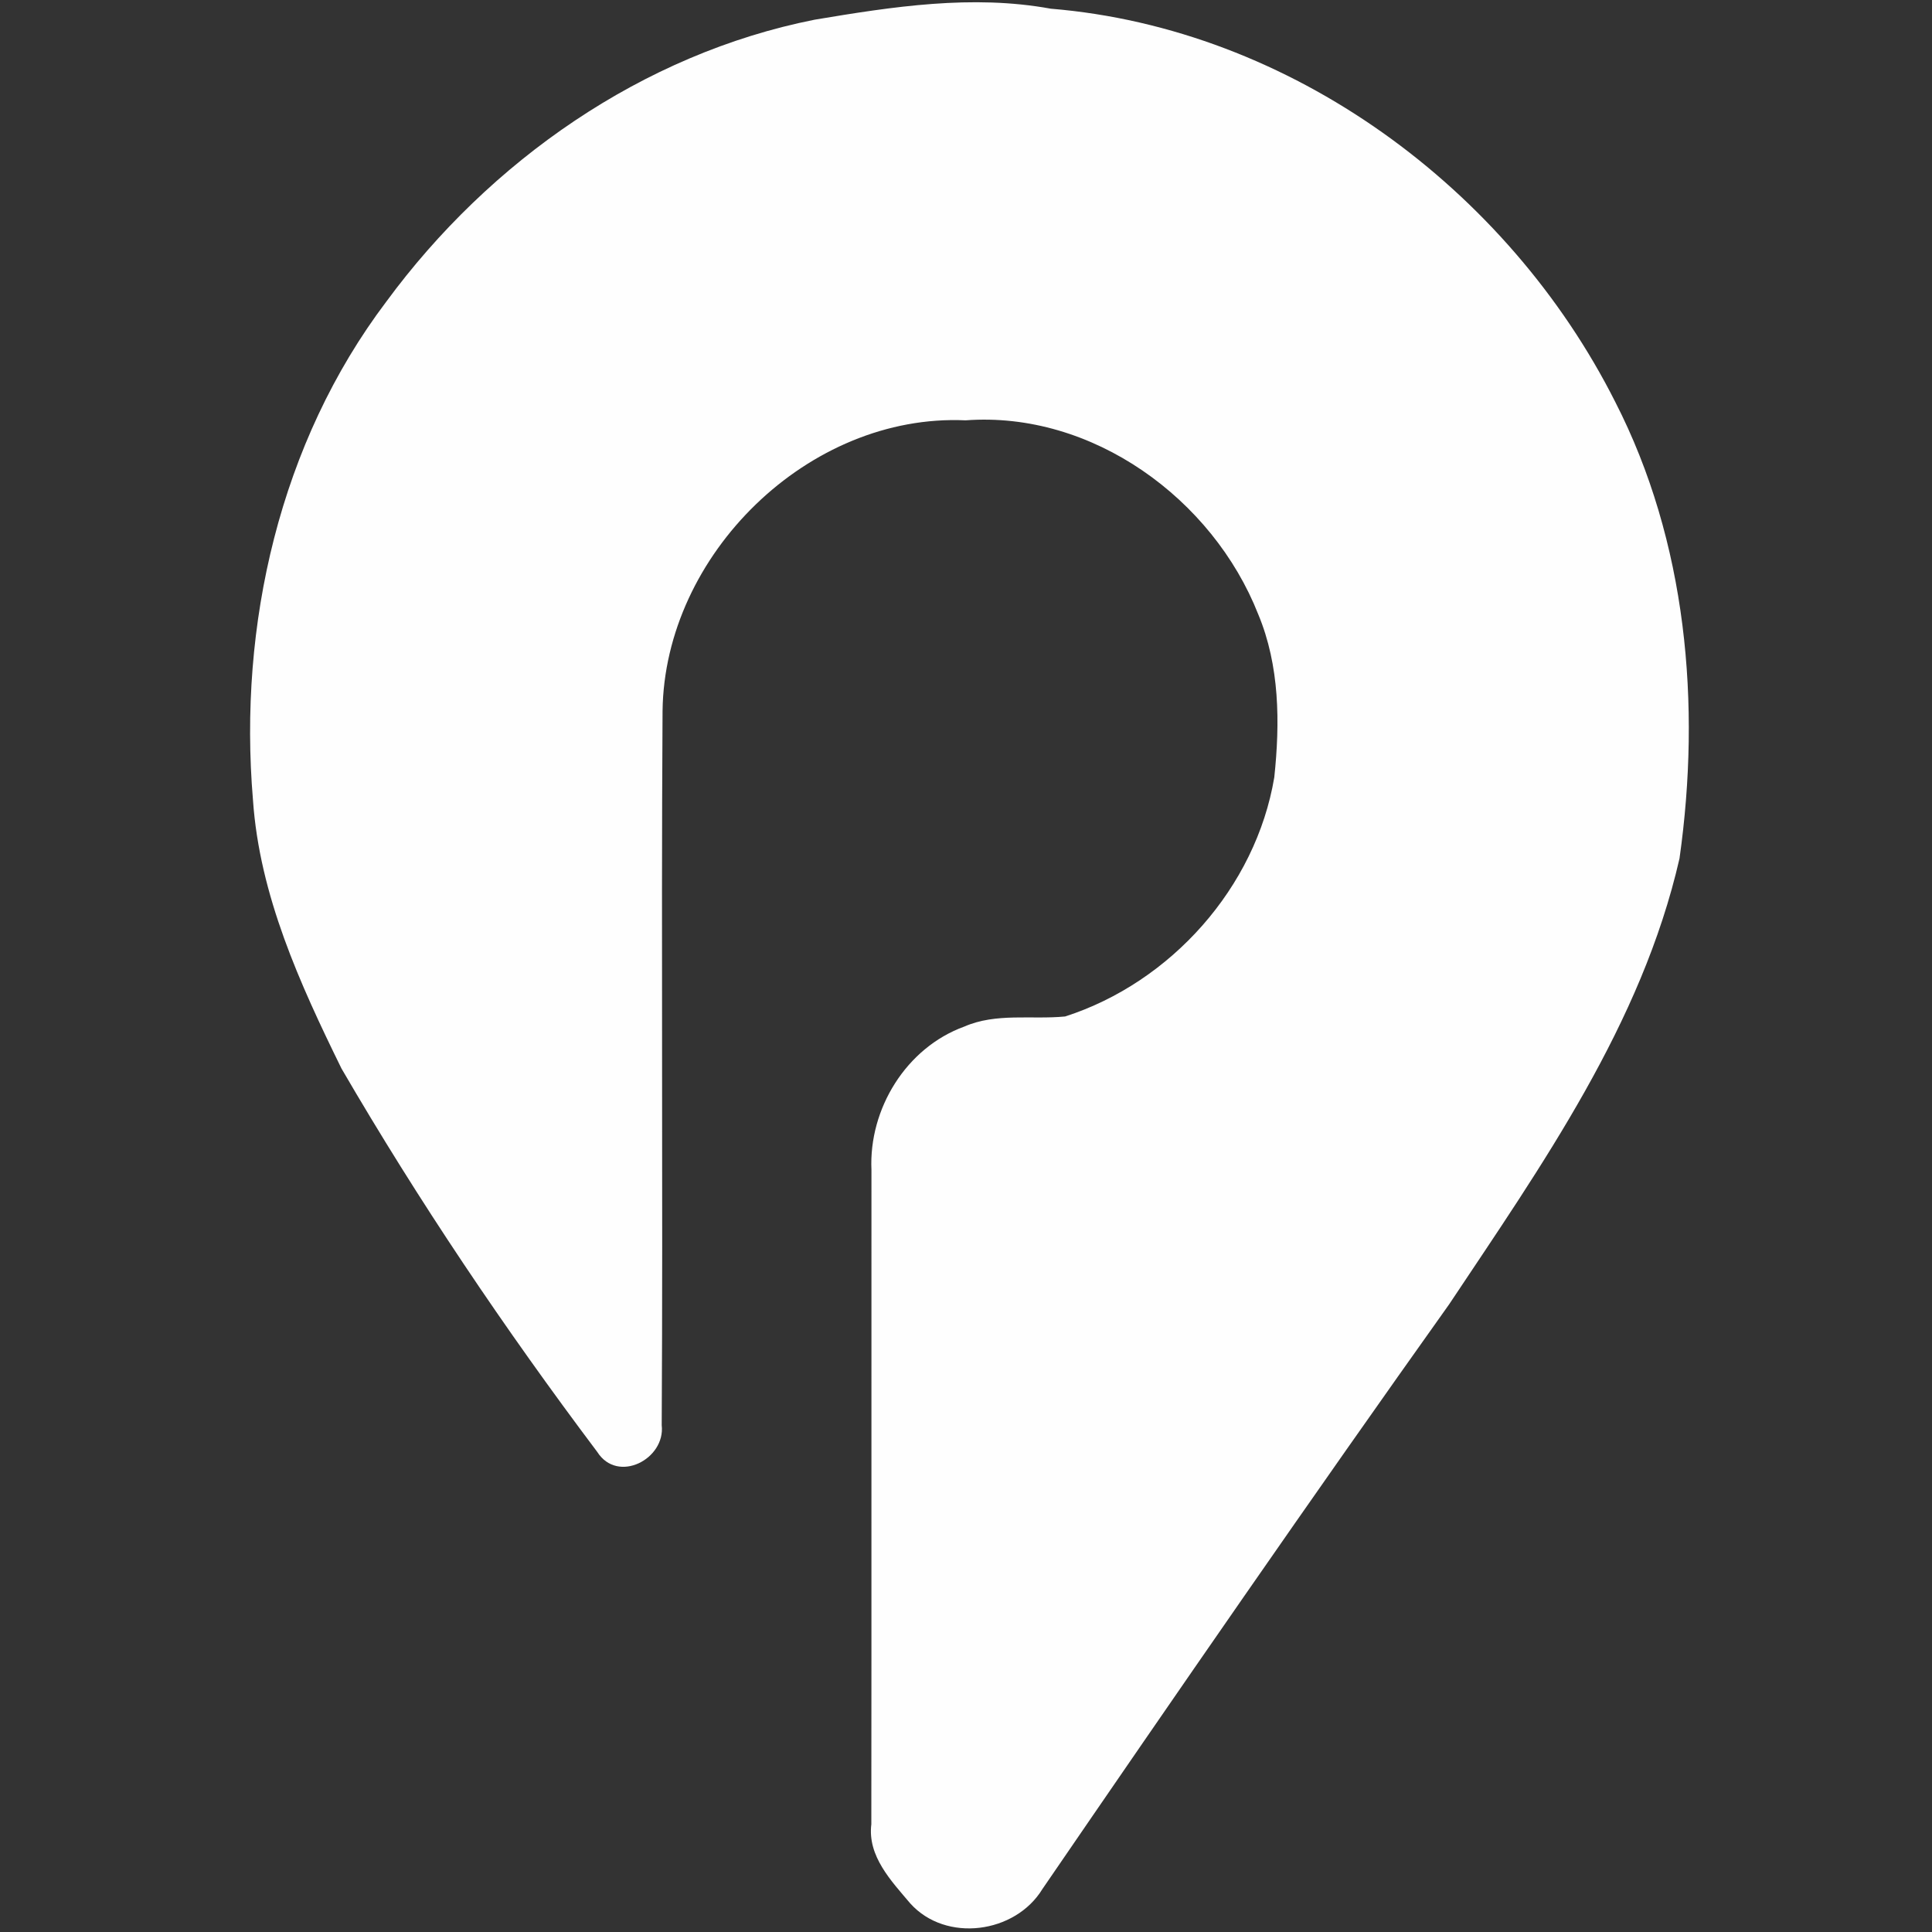 <?xml version="1.0" encoding="UTF-8" ?>
<!DOCTYPE svg PUBLIC "-//W3C//DTD SVG 1.1//EN" "http://www.w3.org/Graphics/SVG/1.1/DTD/svg11.dtd">
<svg width="160pt" height="160pt" viewBox="0 0 160 160" version="1.1" xmlns="http://www.w3.org/2000/svg">
<rect x="0" y="0" width="160" height="160" fill="#333333" stroke="none"/>
<g id="#fefefefe">
<path fill="#fefefe" opacity="1.00" d=" M 67.47 1.63 C 73.92 0.55 80.51 -0.47 87.02 0.72 C 106.92 2.36 124.86 15.63 133.76 33.27 C 139.70 44.86 140.89 58.34 139.09 71.09 C 135.95 84.82 127.69 96.49 120.01 108.02 C 108.61 124.04 97.44 140.22 86.33 156.44 C 84.08 160.13 78.34 160.91 75.39 157.64 C 73.82 155.78 71.83 153.73 72.16 151.07 C 72.18 133.01 72.16 114.95 72.17 96.89 C 71.94 91.84 75.04 86.77 79.85 85.02 C 82.50 83.86 85.42 84.45 88.21 84.18 C 96.97 81.36 104.00 73.49 105.53 64.38 C 106.01 59.86 105.98 55.13 104.20 50.87 C 100.43 41.30 90.45 34.03 79.97 34.81 C 66.96 34.22 55.02 45.93 54.87 58.89 C 54.75 78.60 54.91 98.32 54.80 118.03 C 55.12 120.84 51.15 122.90 49.46 120.24 C 41.81 110.07 34.68 99.49 28.28 88.49 C 24.84 81.48 21.49 74.15 20.95 66.25 C 19.73 51.79 23.16 36.66 32.00 24.97 C 40.55 13.34 53.21 4.46 67.47 1.63 Z" />
</g>
</svg>
